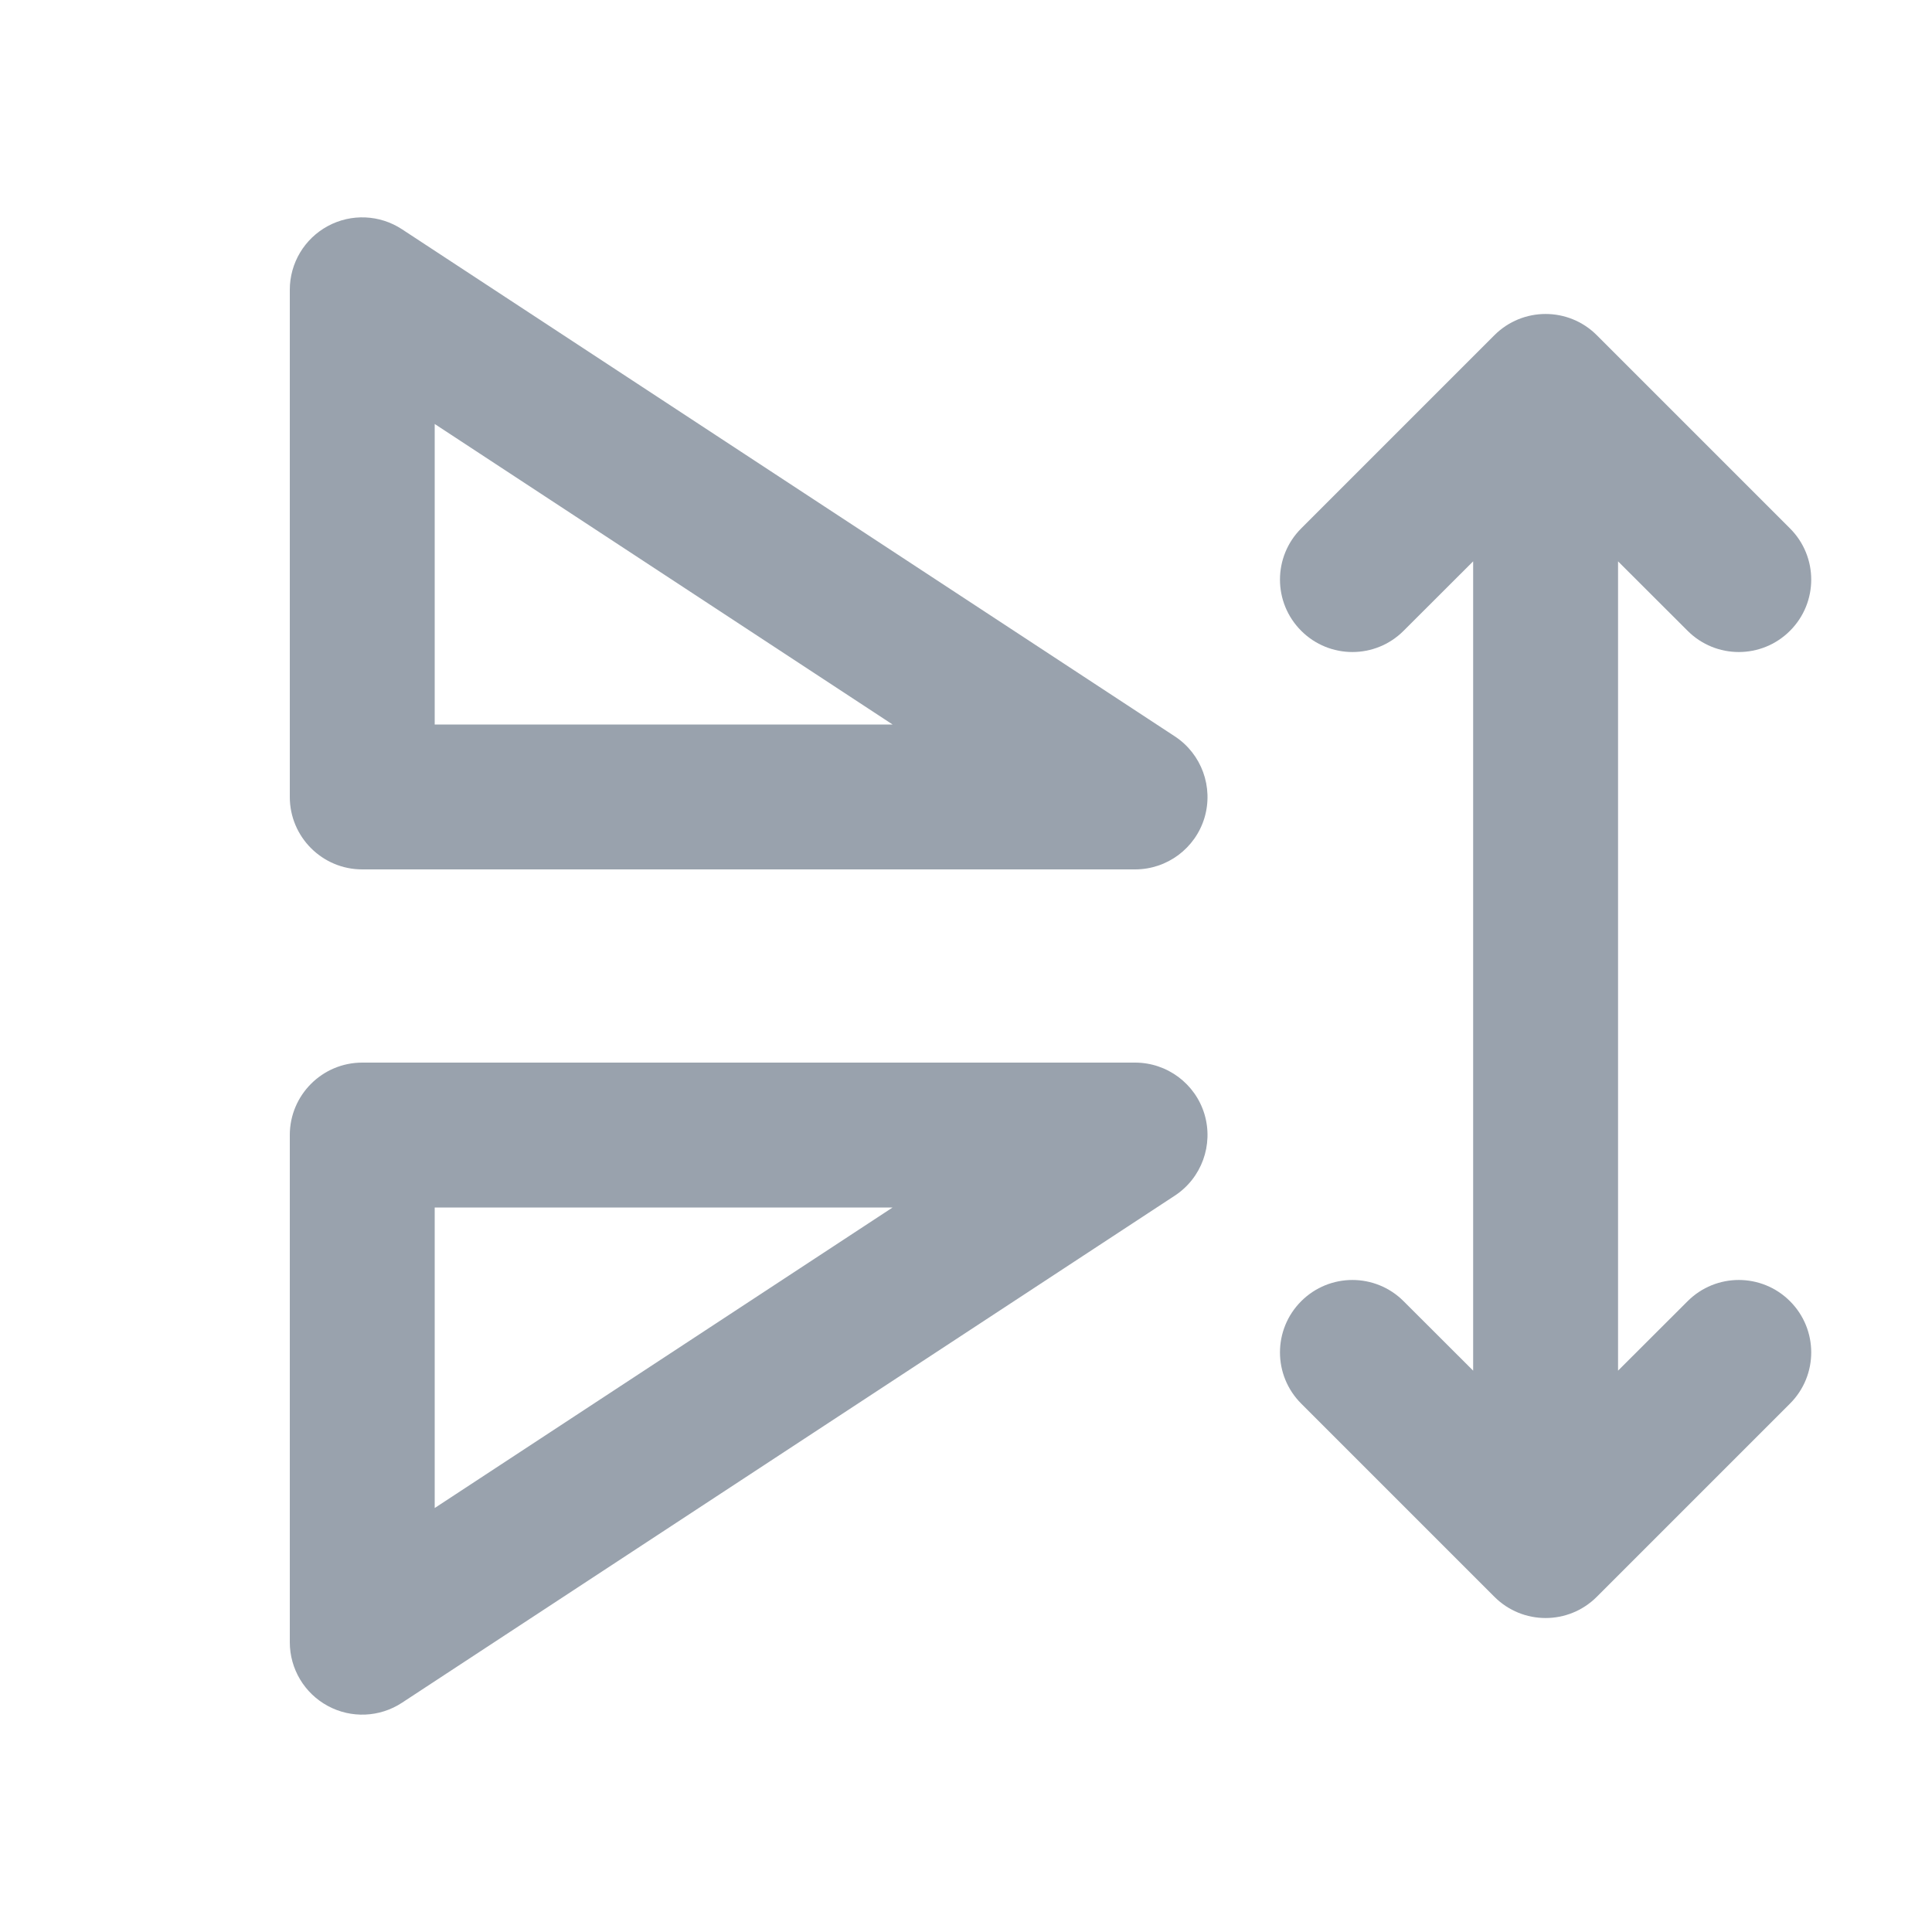 <svg width="20" height="20" viewBox="0 0 20 20" fill="none" xmlns="http://www.w3.org/2000/svg">
<path fill-rule="evenodd" clip-rule="evenodd" d="M3.394 2.34C3.636 2.209 3.931 2.222 4.161 2.373L12.162 7.623C12.439 7.805 12.563 8.147 12.469 8.465C12.374 8.782 12.082 9 11.75 9H3.75C3.336 9 3 8.664 3 8.25V3C3 2.724 3.151 2.471 3.394 2.34ZM4.5 4.389V7.5H9.24L4.5 4.389Z" fill="#99A2AD"/>
<path fill-rule="evenodd" clip-rule="evenodd" d="M3 11.75C3 11.336 3.336 11 3.75 11H11.75C12.082 11 12.374 11.218 12.469 11.535C12.563 11.853 12.439 12.195 12.162 12.377L4.161 17.627C3.931 17.778 3.636 17.791 3.394 17.66C3.151 17.529 3 17.276 3 17V11.75ZM4.5 12.5V15.611L9.24 12.5H4.5Z" fill="#99A2AD"/>
<path fill-rule="evenodd" clip-rule="evenodd" d="M15.47 3.47C15.763 3.177 16.237 3.177 16.53 3.47L18.53 5.47C18.823 5.763 18.823 6.237 18.53 6.53C18.237 6.823 17.763 6.823 17.47 6.53L16.75 5.811V14.189L17.47 13.47C17.763 13.177 18.237 13.177 18.53 13.47C18.823 13.763 18.823 14.237 18.53 14.53L16.53 16.53C16.237 16.823 15.763 16.823 15.47 16.53L13.47 14.53C13.177 14.237 13.177 13.763 13.47 13.47C13.763 13.177 14.237 13.177 14.53 13.47L15.25 14.189V5.811L14.53 6.53C14.237 6.823 13.763 6.823 13.47 6.53C13.177 6.237 13.177 5.763 13.47 5.47L15.47 3.47Z" fill="#99A2AD"/>
</svg>
